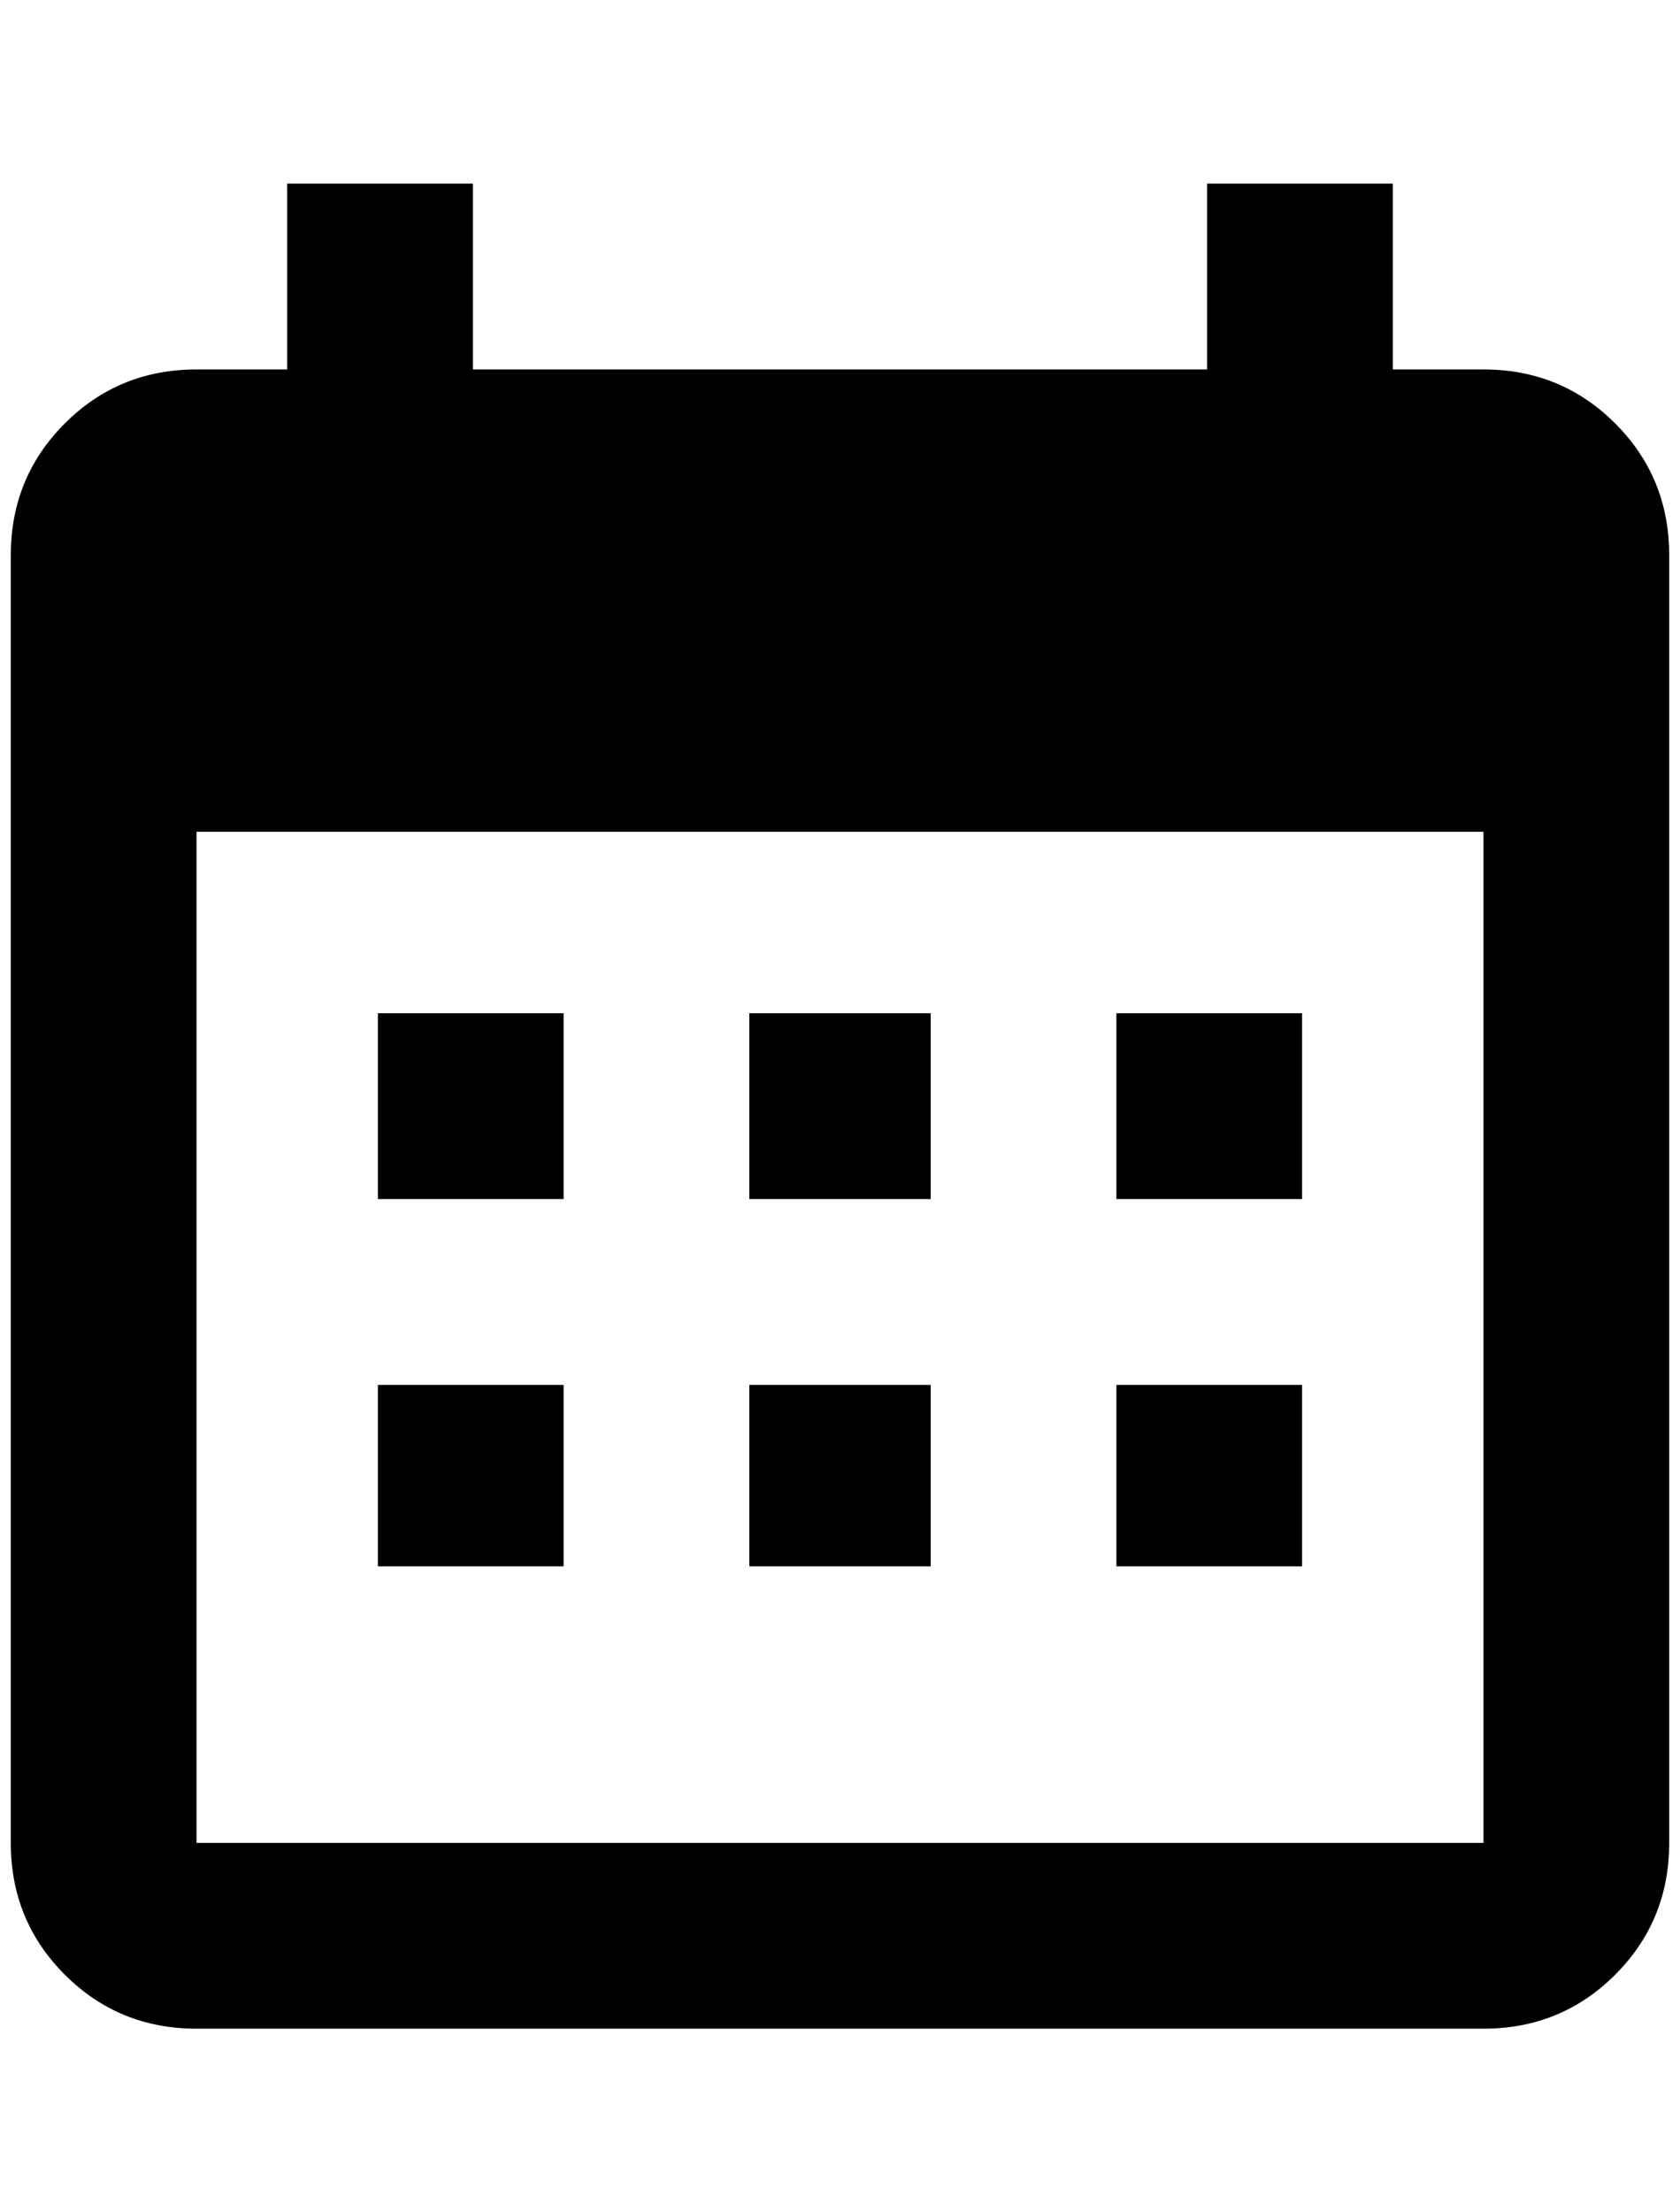 <?xml version="1.0" standalone="no"?>
<!DOCTYPE svg PUBLIC "-//W3C//DTD SVG 1.1//EN" "http://www.w3.org/Graphics/SVG/1.1/DTD/svg11.dtd" >
<svg xmlns="http://www.w3.org/2000/svg" xmlns:xlink="http://www.w3.org/1999/xlink" version="1.1" viewBox="-10 0 1556 2048">
   <path fill="currentColor"
d="M512 938v172h-172v-172h172zM852 938v172h-168v-172h168zM1196 938v172h-172v-172h172zM1364 342q72 0 122 50t50 122v1192q0 72 -50 122t-122 50h-1192q-72 0 -122 -50t-50 -122v-1192q0 -72 50 -122t122 -50h84v-172h172v172h680v-172h172v172h84zM1364 1706v-936
h-1192v936h1192zM512 1282v168h-172v-168h172zM852 1282v168h-168v-168h168zM1196 1282v168h-172v-168h172z" />
</svg>
